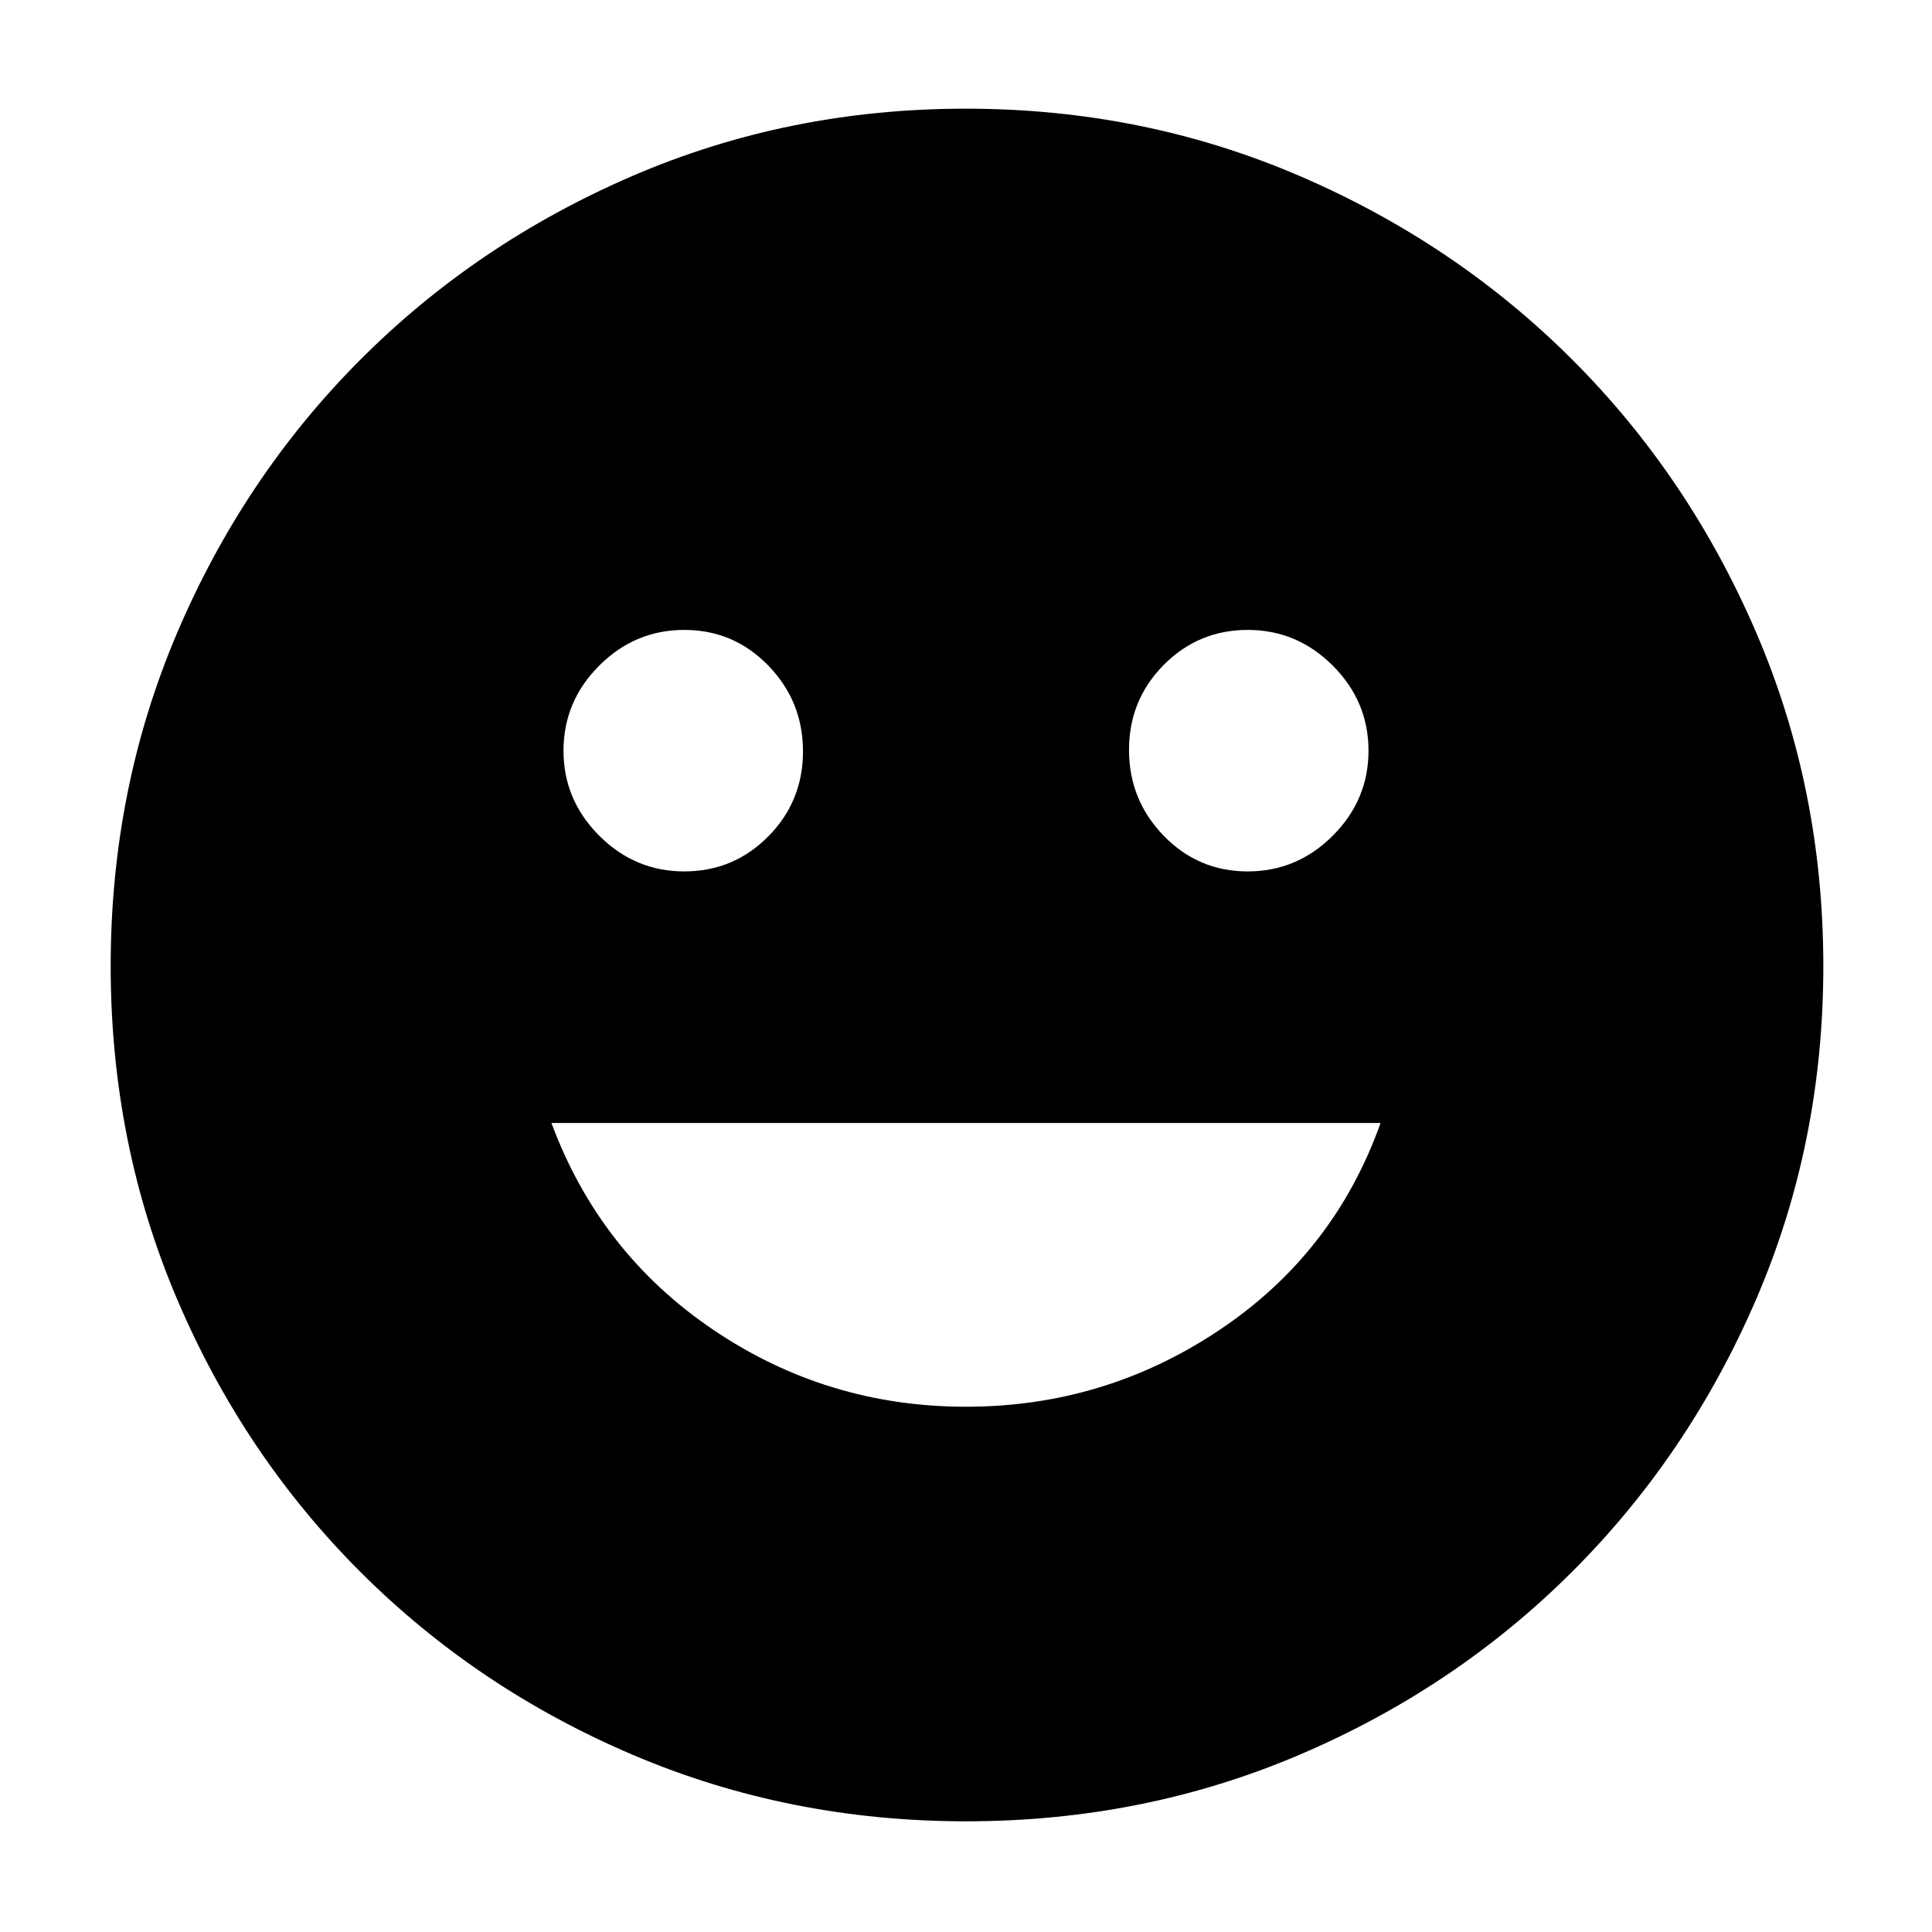 <svg xmlns="http://www.w3.org/2000/svg" width="48" height="48" viewBox="0 96 960 960"><path d="M620 529q24.5 0 42.25-17.75T680 469q0-24.5-17.75-42.25T620 409q-24.5 0-41.75 17.397T561 468.647q0 24.853 17.208 42.603Q595.417 529 620 529Zm-280 0q24.5 0 41.75-17.397t17.25-42.25q0-24.853-17.208-42.603Q364.583 409 340 409q-24.5 0-42.25 17.75T280 469q0 24.5 17.75 42.25T340 529Zm140 266q69 0 126-38.175T686 654H274q24 64.65 80.5 102.825T480 795Zm.054 206Q392 1001 314.5 968T179 877q-58-58-91-135.445-33-77.446-33-165.501Q55 488 88 410.5t90.843-135.553q57.843-58.052 135.362-91.5Q391.724 150 479.862 150t165.756 33.37q77.619 33.37 135.596 91.29 57.978 57.92 91.382 135.543Q906 487.827 906 576.083q0 88.193-33.447 165.677-33.448 77.483-91.5 135.362Q723 935 645.554 968q-77.445 33-165.5 33Z"/></svg>